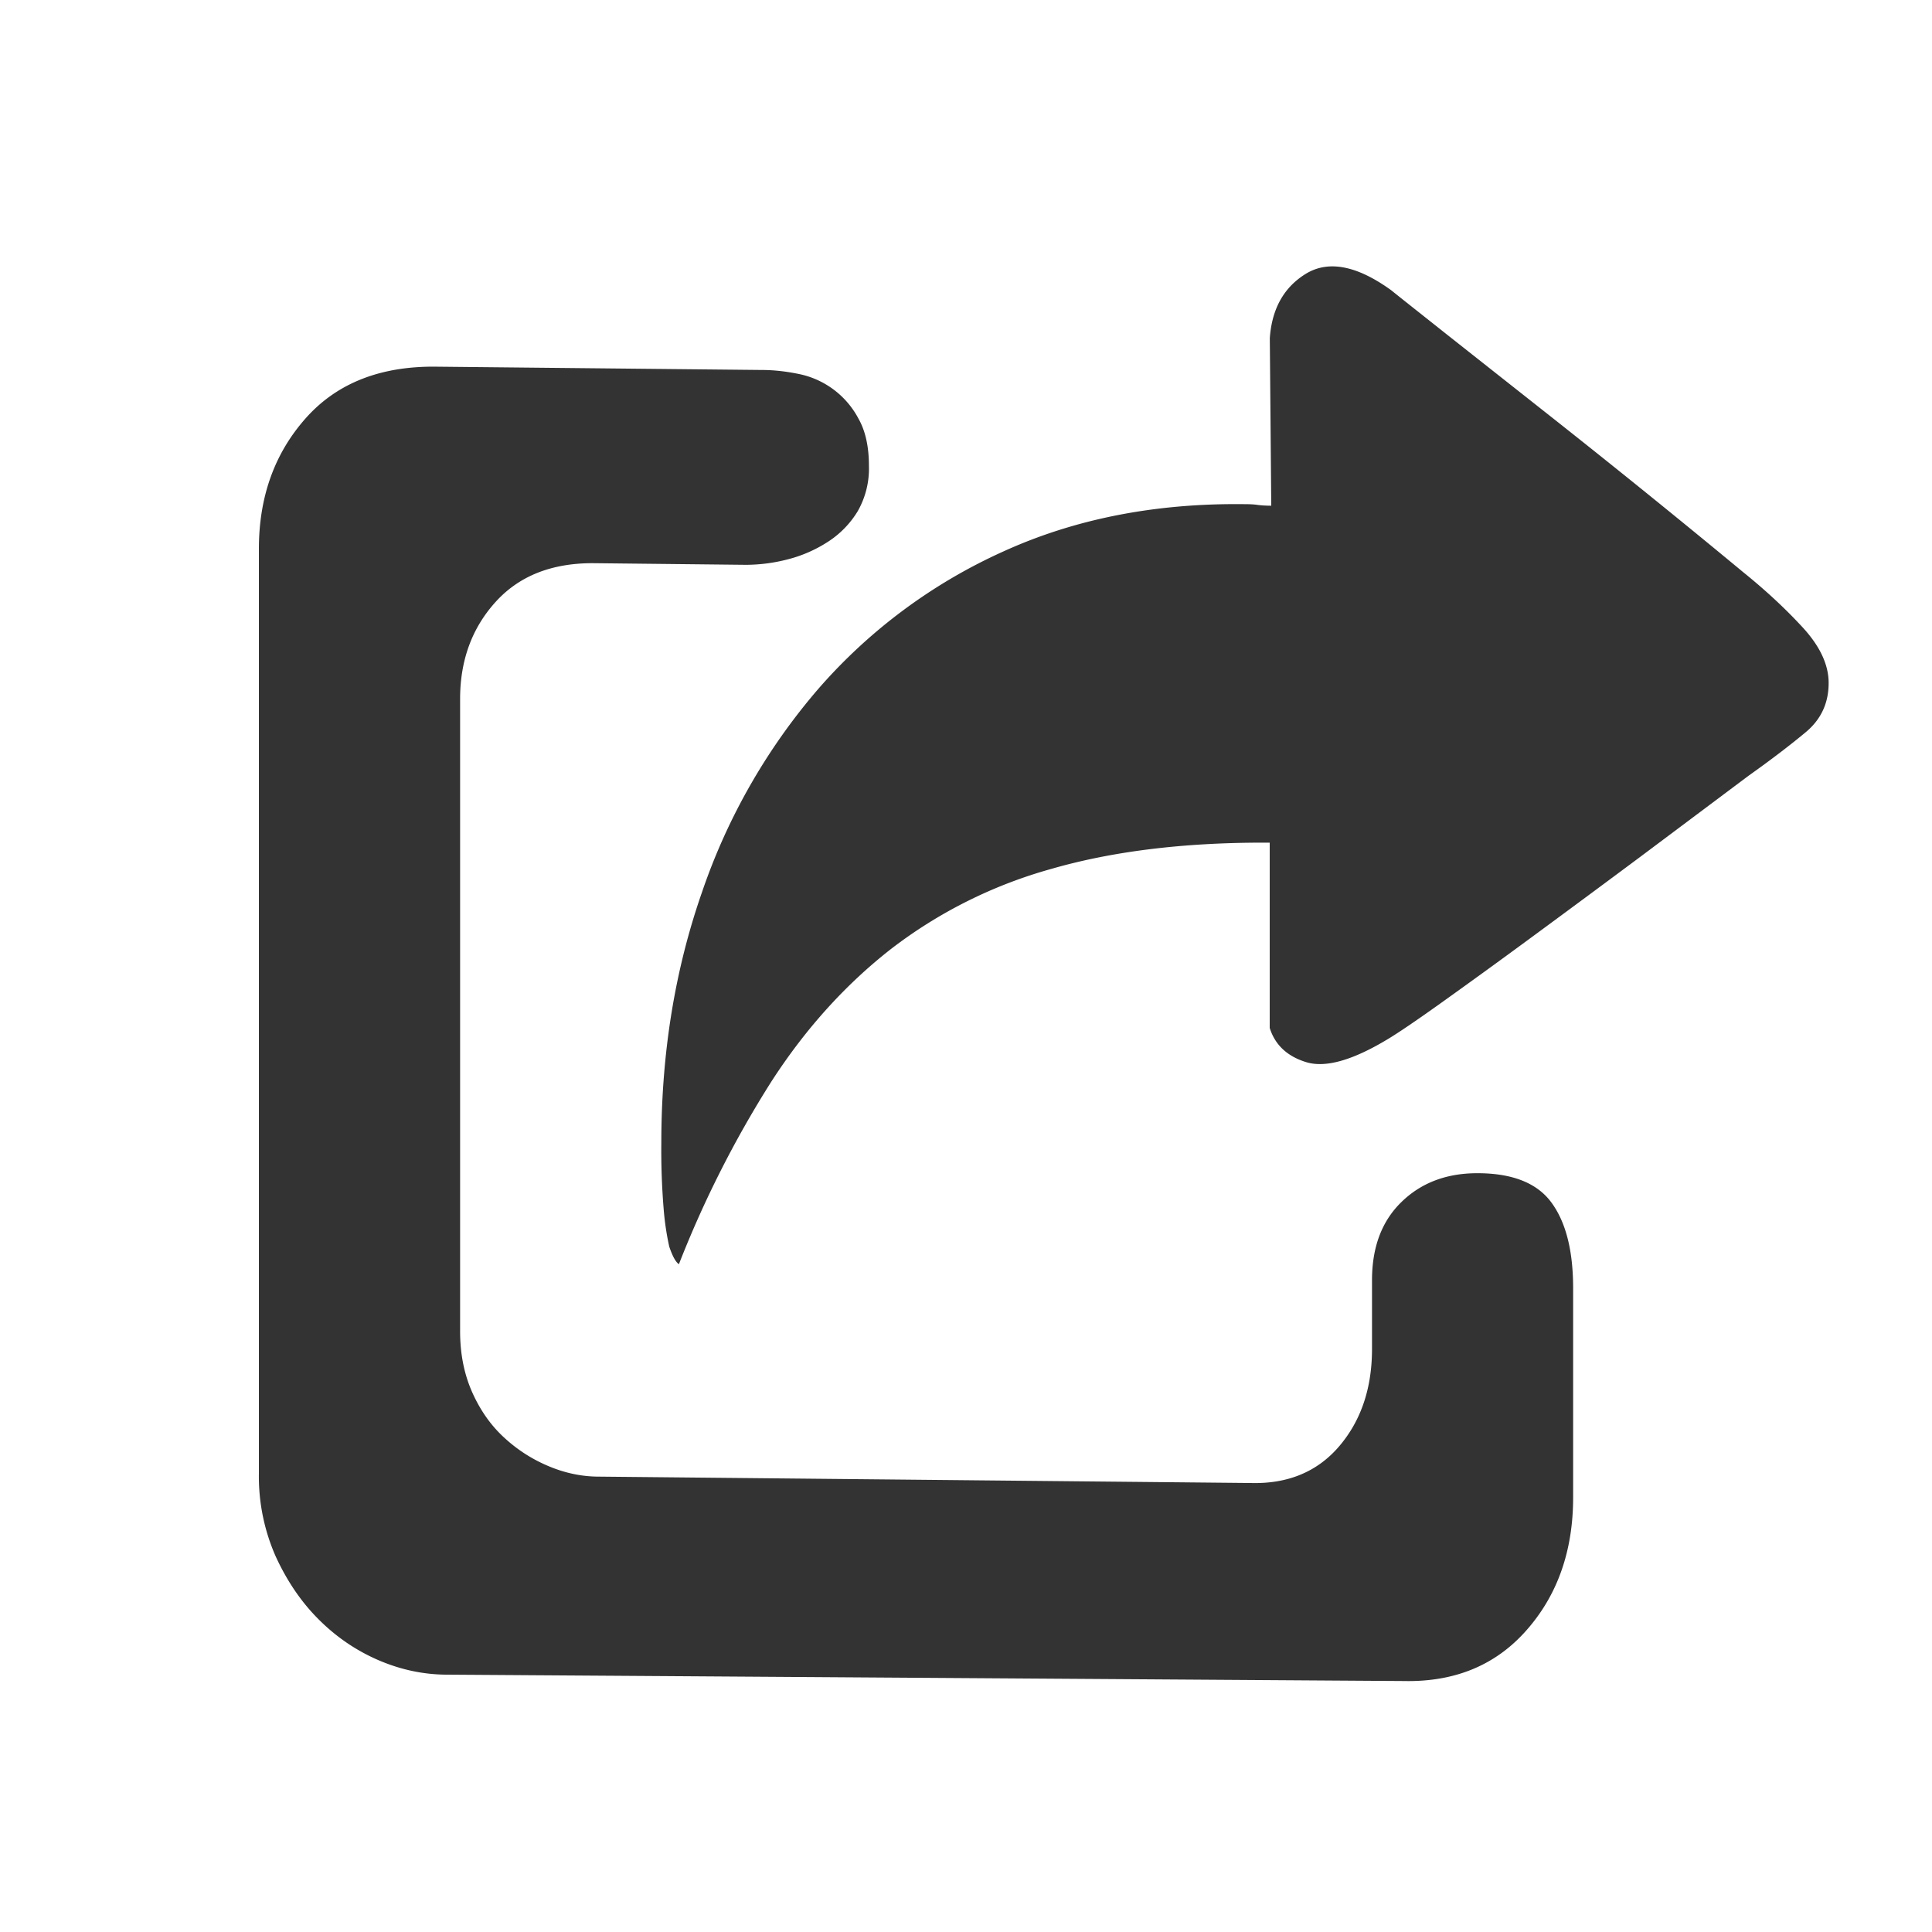 <?xml version="1.0" standalone="no"?><!DOCTYPE svg PUBLIC "-//W3C//DTD SVG 1.1//EN" "http://www.w3.org/Graphics/SVG/1.1/DTD/svg11.dtd"><svg class="icon" width="200px" height="200.00px" viewBox="0 0 1024 1024" version="1.1" xmlns="http://www.w3.org/2000/svg"><path fill="#333333" d="M924.365 303.616c11.827 9.574 22.272 19.302 31.334 29.184 9.011 9.882 13.517 19.61 13.517 29.184 0 10.752-4.096 19.456-12.288 26.214-8.192 6.81-18.176 14.438-30.054 22.886l-57.088 42.752c-20.07 14.95-39.117 29.03-57.139 42.291-18.074 13.312-33.997 24.832-47.821 34.714-13.824 9.882-23.552 16.486-29.184 19.866-18.637 11.264-33.024 15.36-43.213 12.288-10.138-3.072-16.64-9.165-19.456-18.176V446.618h-3.379c-42.906 0-80.384 4.659-112.589 13.978a248.576 248.576 0 0 0-84.634 42.291c-24.269 18.944-45.414 42.342-63.488 70.298a564.582 564.582 0 0 0-49.05 96.87c-1.69-1.126-3.379-4.198-5.12-9.318a145.05 145.05 0 0 1-2.918-19.456 380.416 380.416 0 0 1-1.28-35.533c0-47.411 7.168-91.648 21.555-132.864a325.888 325.888 0 0 1 61.798-107.93 285.491 285.491 0 0 1 97.331-72.397c38.093-17.459 80.845-25.907 128.256-25.344 2.816 0 5.222 0.102 7.168 0.41 1.997 0.256 4.403 0.41 7.168 0.41L673.024 179.2c1.126-15.77 7.629-27.187 19.456-34.304 11.878-7.014 26.829-4.096 44.851 8.909 5.632 4.557 15.974 12.698 30.925 24.576l50.381 39.782a5682.381 5682.381 0 0 1 105.779 85.504z m-141.312 318.208c18.586 0 31.744 5.222 39.322 15.667 7.629 10.445 11.418 25.549 11.418 45.261v110.899c0 28.16-8.192 51.61-24.576 70.246-16.333 18.637-38.042 27.648-65.126 27.085l-506.982-3.379c-12.442 0-24.576-2.56-36.403-7.629-11.878-5.12-22.426-12.288-31.744-21.606-9.318-9.267-16.896-20.48-22.835-33.434a104.858 104.858 0 0 1-8.909-44.032v-489.984c0-27.648 8.346-50.79 24.986-69.427 16.64-18.637 39.936-27.648 69.786-27.136l171.827 1.741c6.195 0 12.698 0.717 19.456 2.099a46.131 46.131 0 0 1 31.744 23.706c3.686 6.502 5.53 14.848 5.53 24.986a45.619 45.619 0 0 1-5.939 24.064 50.125 50.125 0 0 1-15.667 16.128 71.168 71.168 0 0 1-21.146 9.318 89.139 89.139 0 0 1-22.426 2.97L314.112 298.496c-22.016 0-39.219 6.912-51.61 20.736-12.442 13.824-18.637 30.925-18.637 51.2v335.206c0 11.827 2.099 22.528 6.349 32.154 4.25 9.574 9.882 17.613 16.896 24.064 7.066 6.554 15.002 11.622 23.706 15.258 8.755 3.686 17.664 5.53 26.675 5.53l345.344 3.379c19.712 0.563 35.379-5.939 46.95-19.456 11.571-13.568 17.408-30.72 17.408-51.661v-36.352c0-17.51 5.171-31.334 15.616-41.472 10.445-10.189 23.859-15.258 40.192-15.258z"  /></svg>
